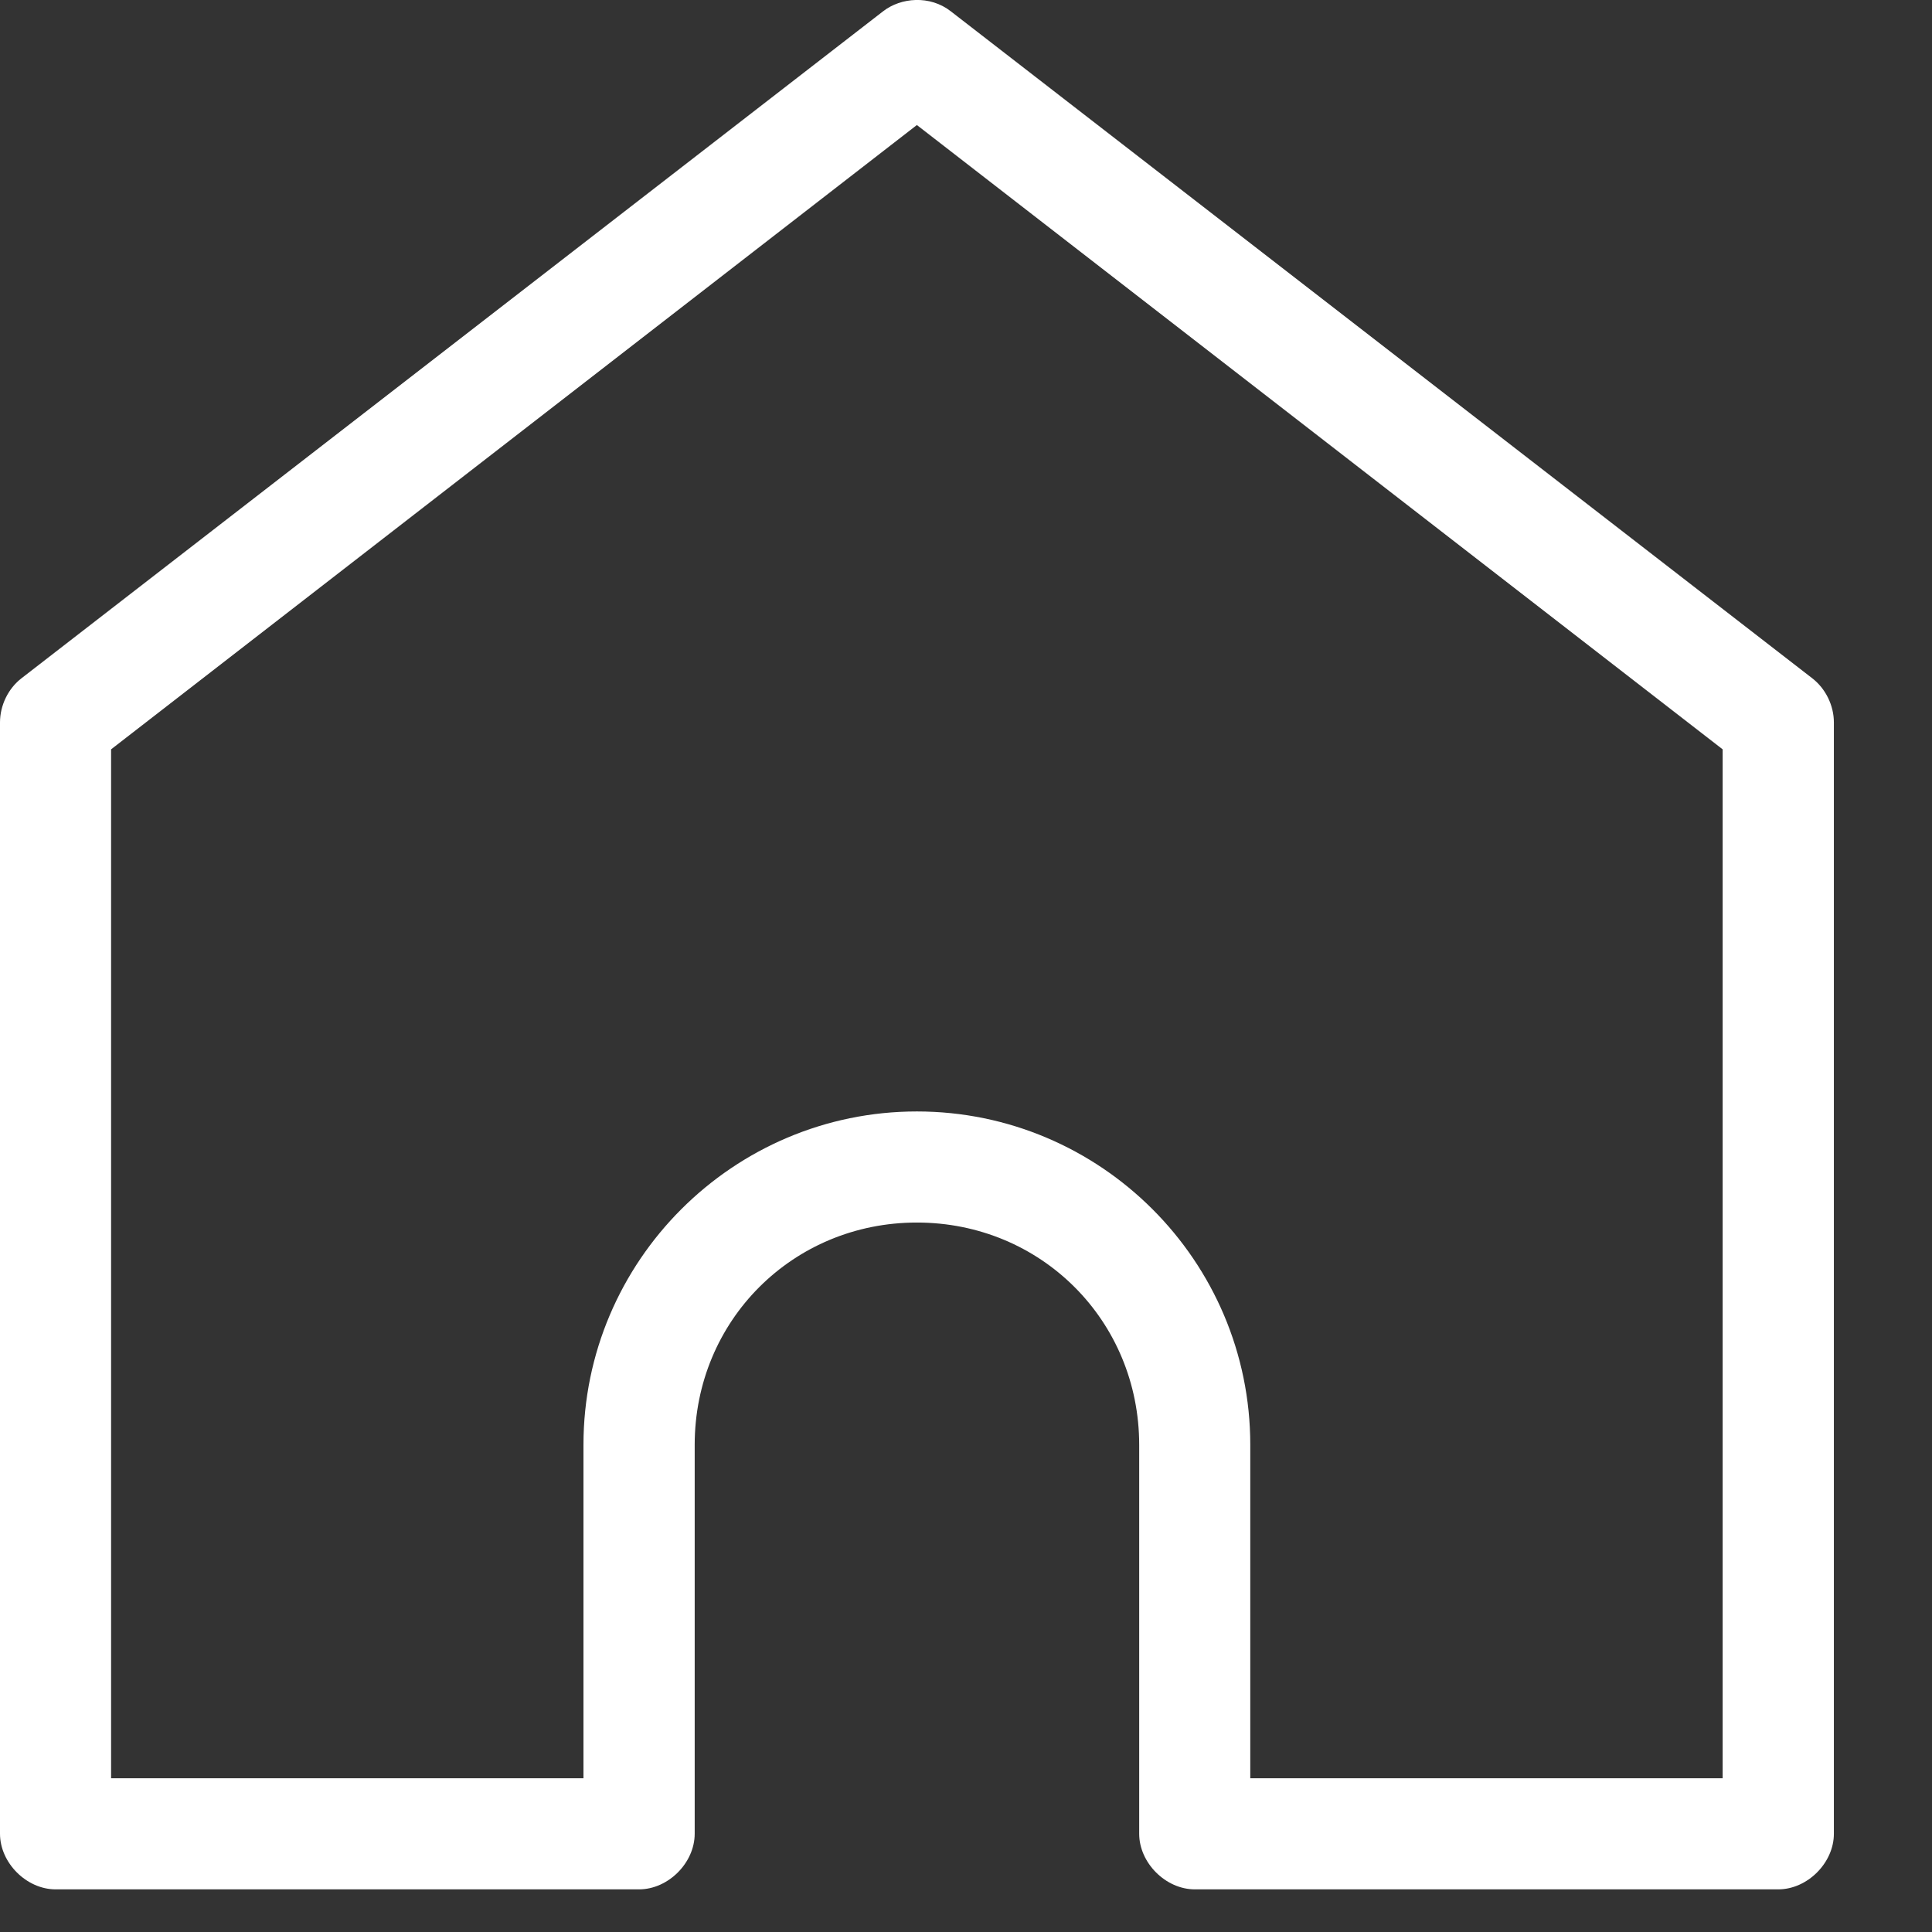 <svg width="14" height="14" viewBox="0 0 14 14" fill="none" xmlns="http://www.w3.org/2000/svg">
<rect x="0" y="0" width="14" height="14" fill="#333333" stroke="none"/>
<path d="M6.399 0.082L0.157 4.914C0.059 4.989 -0 5.112 2.2038e-06 5.235V13.288C2.2038e-06 13.499 0.192 13.691 0.403 13.691H4.631C4.842 13.691 5.034 13.499 5.034 13.288V10.47C5.034 9.57 5.745 8.859 6.644 8.859C7.544 8.859 8.255 9.57 8.255 10.47V13.288C8.255 13.499 8.447 13.691 8.658 13.691H12.886C13.097 13.691 13.289 13.499 13.289 13.288V5.235C13.289 5.112 13.229 4.989 13.131 4.914L6.89 0.082C6.739 -0.036 6.529 -0.019 6.399 0.082H6.399ZM6.644 0.906L12.483 5.43V12.886H9.06V10.47C9.06 9.138 7.976 8.054 6.644 8.054C5.313 8.054 4.228 9.138 4.228 10.47V12.886H0.805V5.43L6.644 0.906Z" fill="white"/>
</svg>
